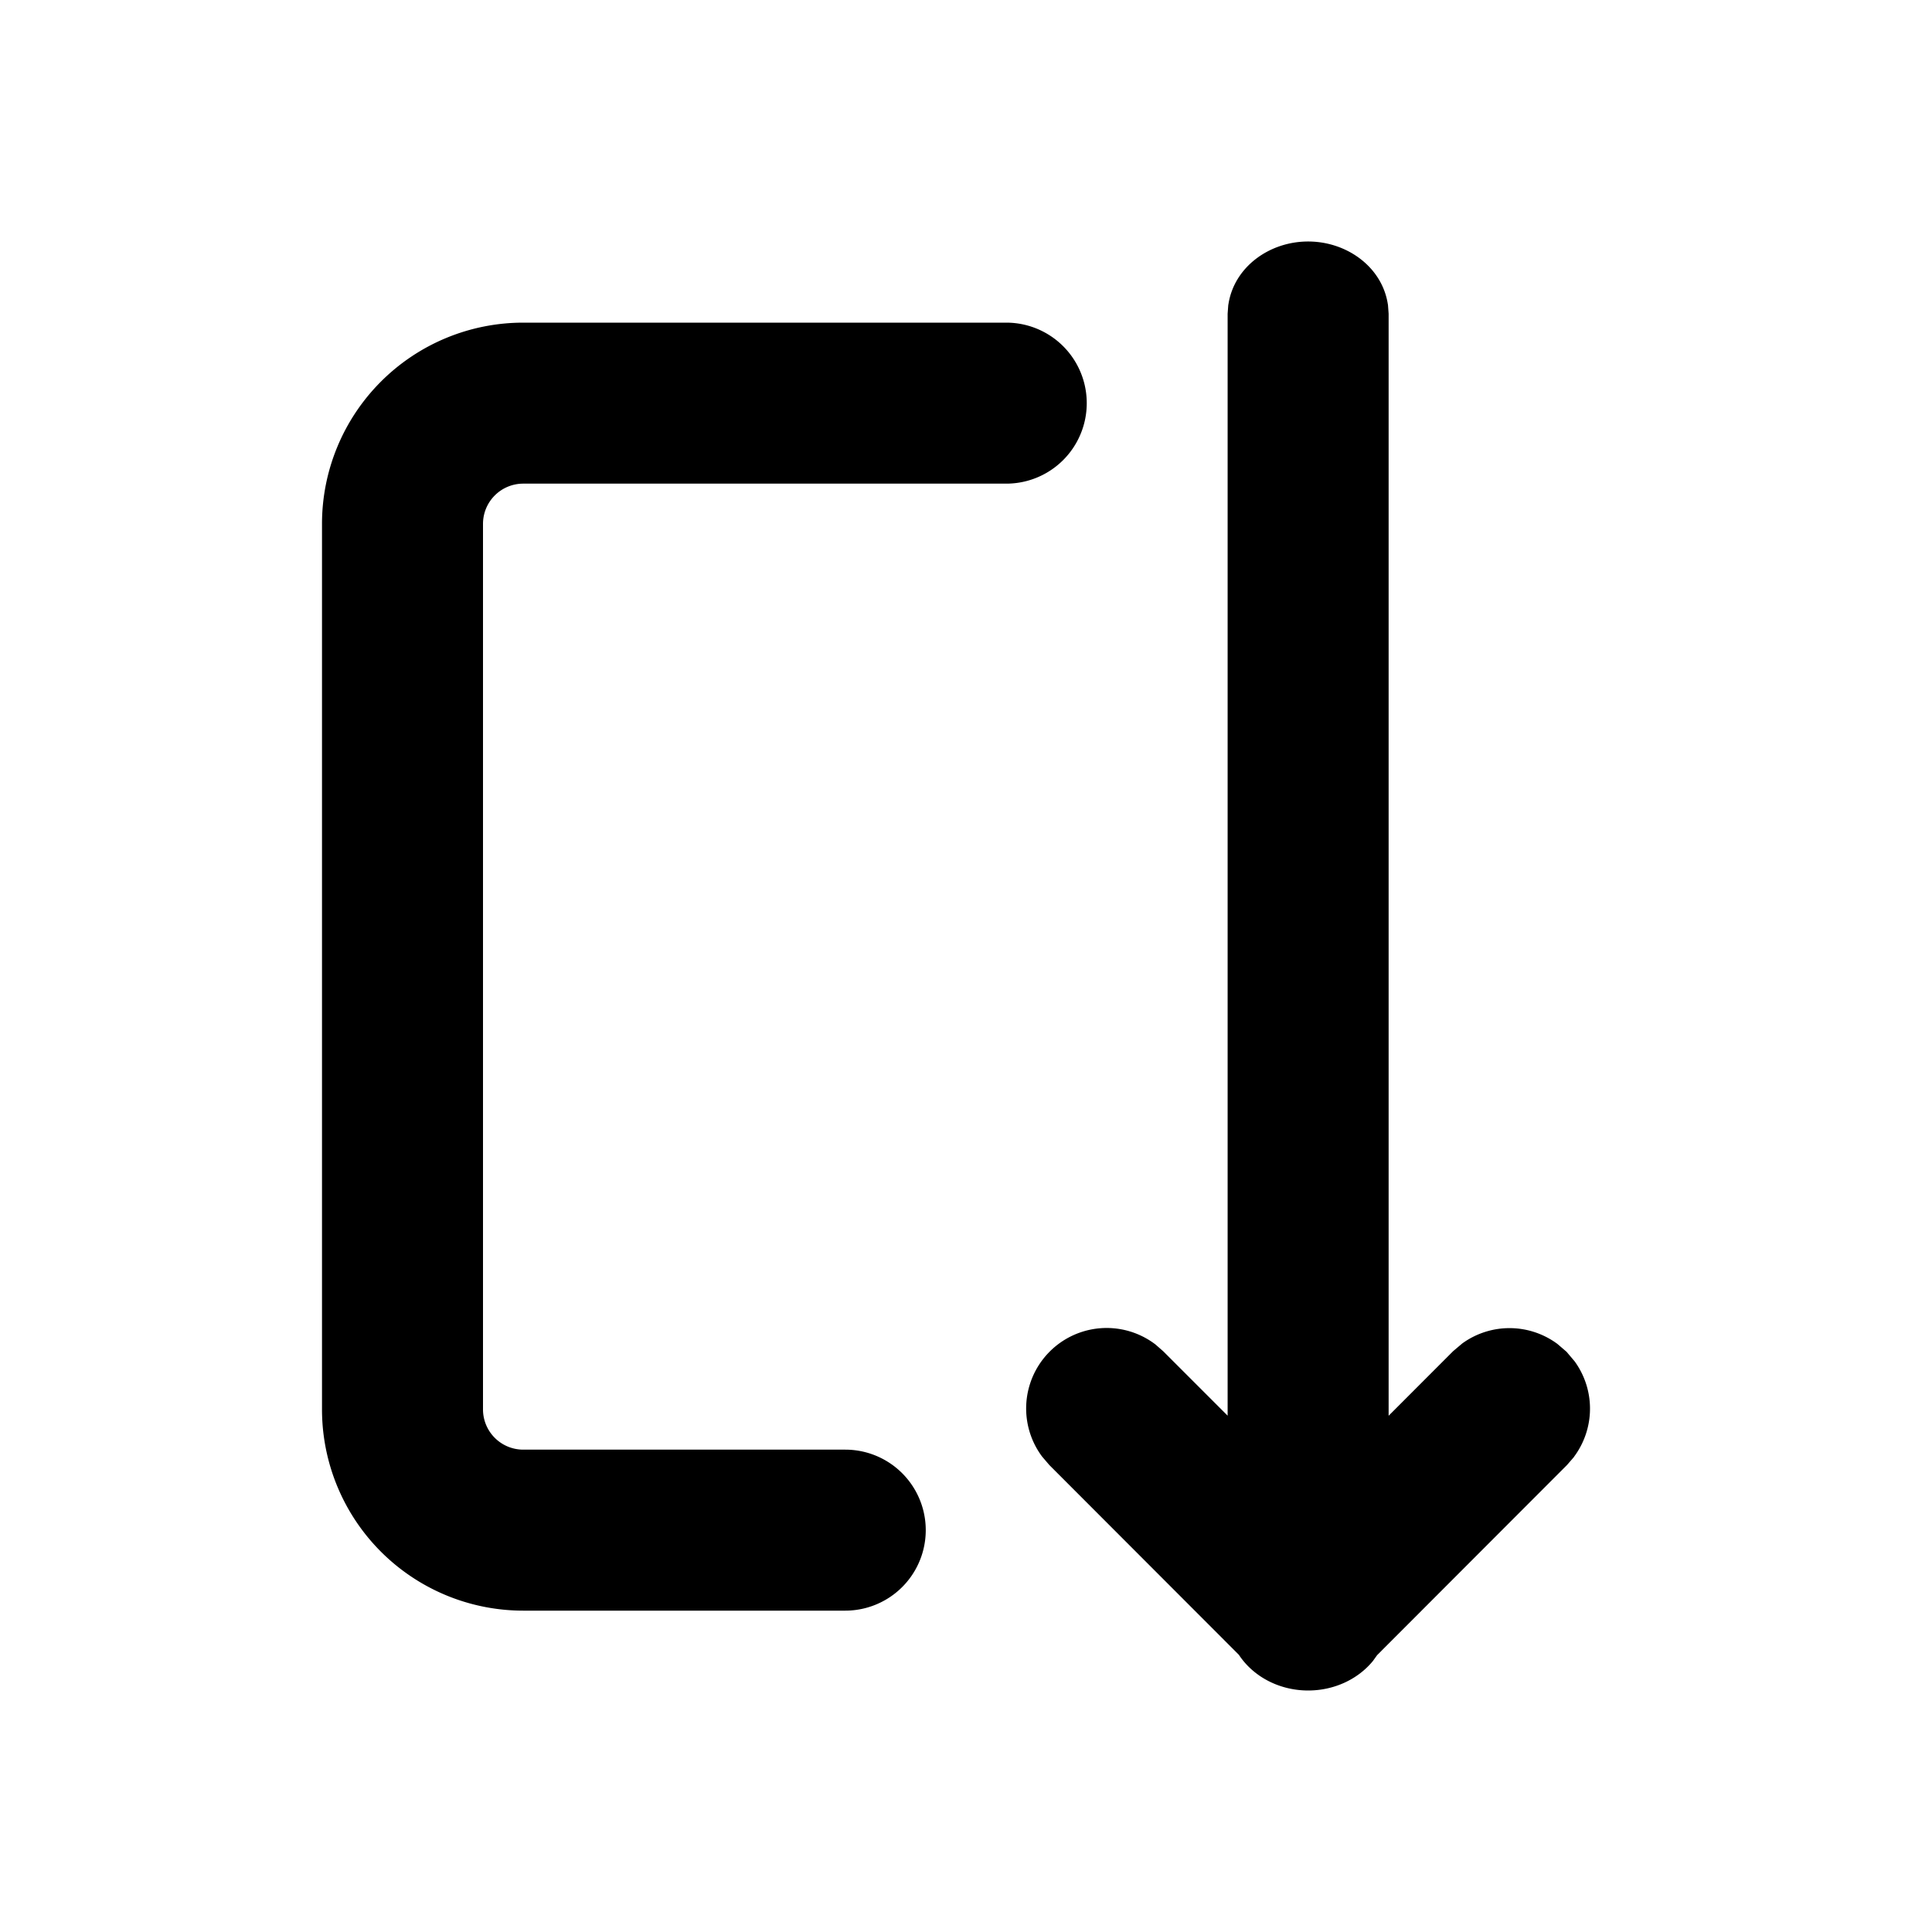 <svg xmlns="http://www.w3.org/2000/svg" xmlns:xlink="http://www.w3.org/1999/xlink" viewBox="0 0 24 24"><path d="m12.952 18.102.084.098 2.354 2.357c.18.273.505.443.86.443.324 0 .62-.14.806-.368l.005-.007.046-.064 2.358-2.361.085-.098.005-.008a1 1 0 0 0 .01-1.177l-.006-.008-.099-.117-.106-.091-.007-.006a1 1 0 0 0-1.177-.01l-.009.007-.11.093-.801.802V3.897l-.008-.109-.002-.01c-.072-.463-.51-.778-.99-.778s-.918.315-.99.779l-.002.01-.008.108v13.689l-.8-.8-.097-.085-.008-.006a1 1 0 0 0-1.399 1.4zM4 17.508a2.5 2.5 0 0 0 2.5 2.5h4a1 1 0 1 0 0-2h-4a.5.5 0 0 1-.5-.5v-11a.5.5 0 0 1 .5-.5h6a1 1 0 1 0 0-2h-6a2.5 2.5 0 0 0-2.5 2.5z" fill="currentColor"/></svg>